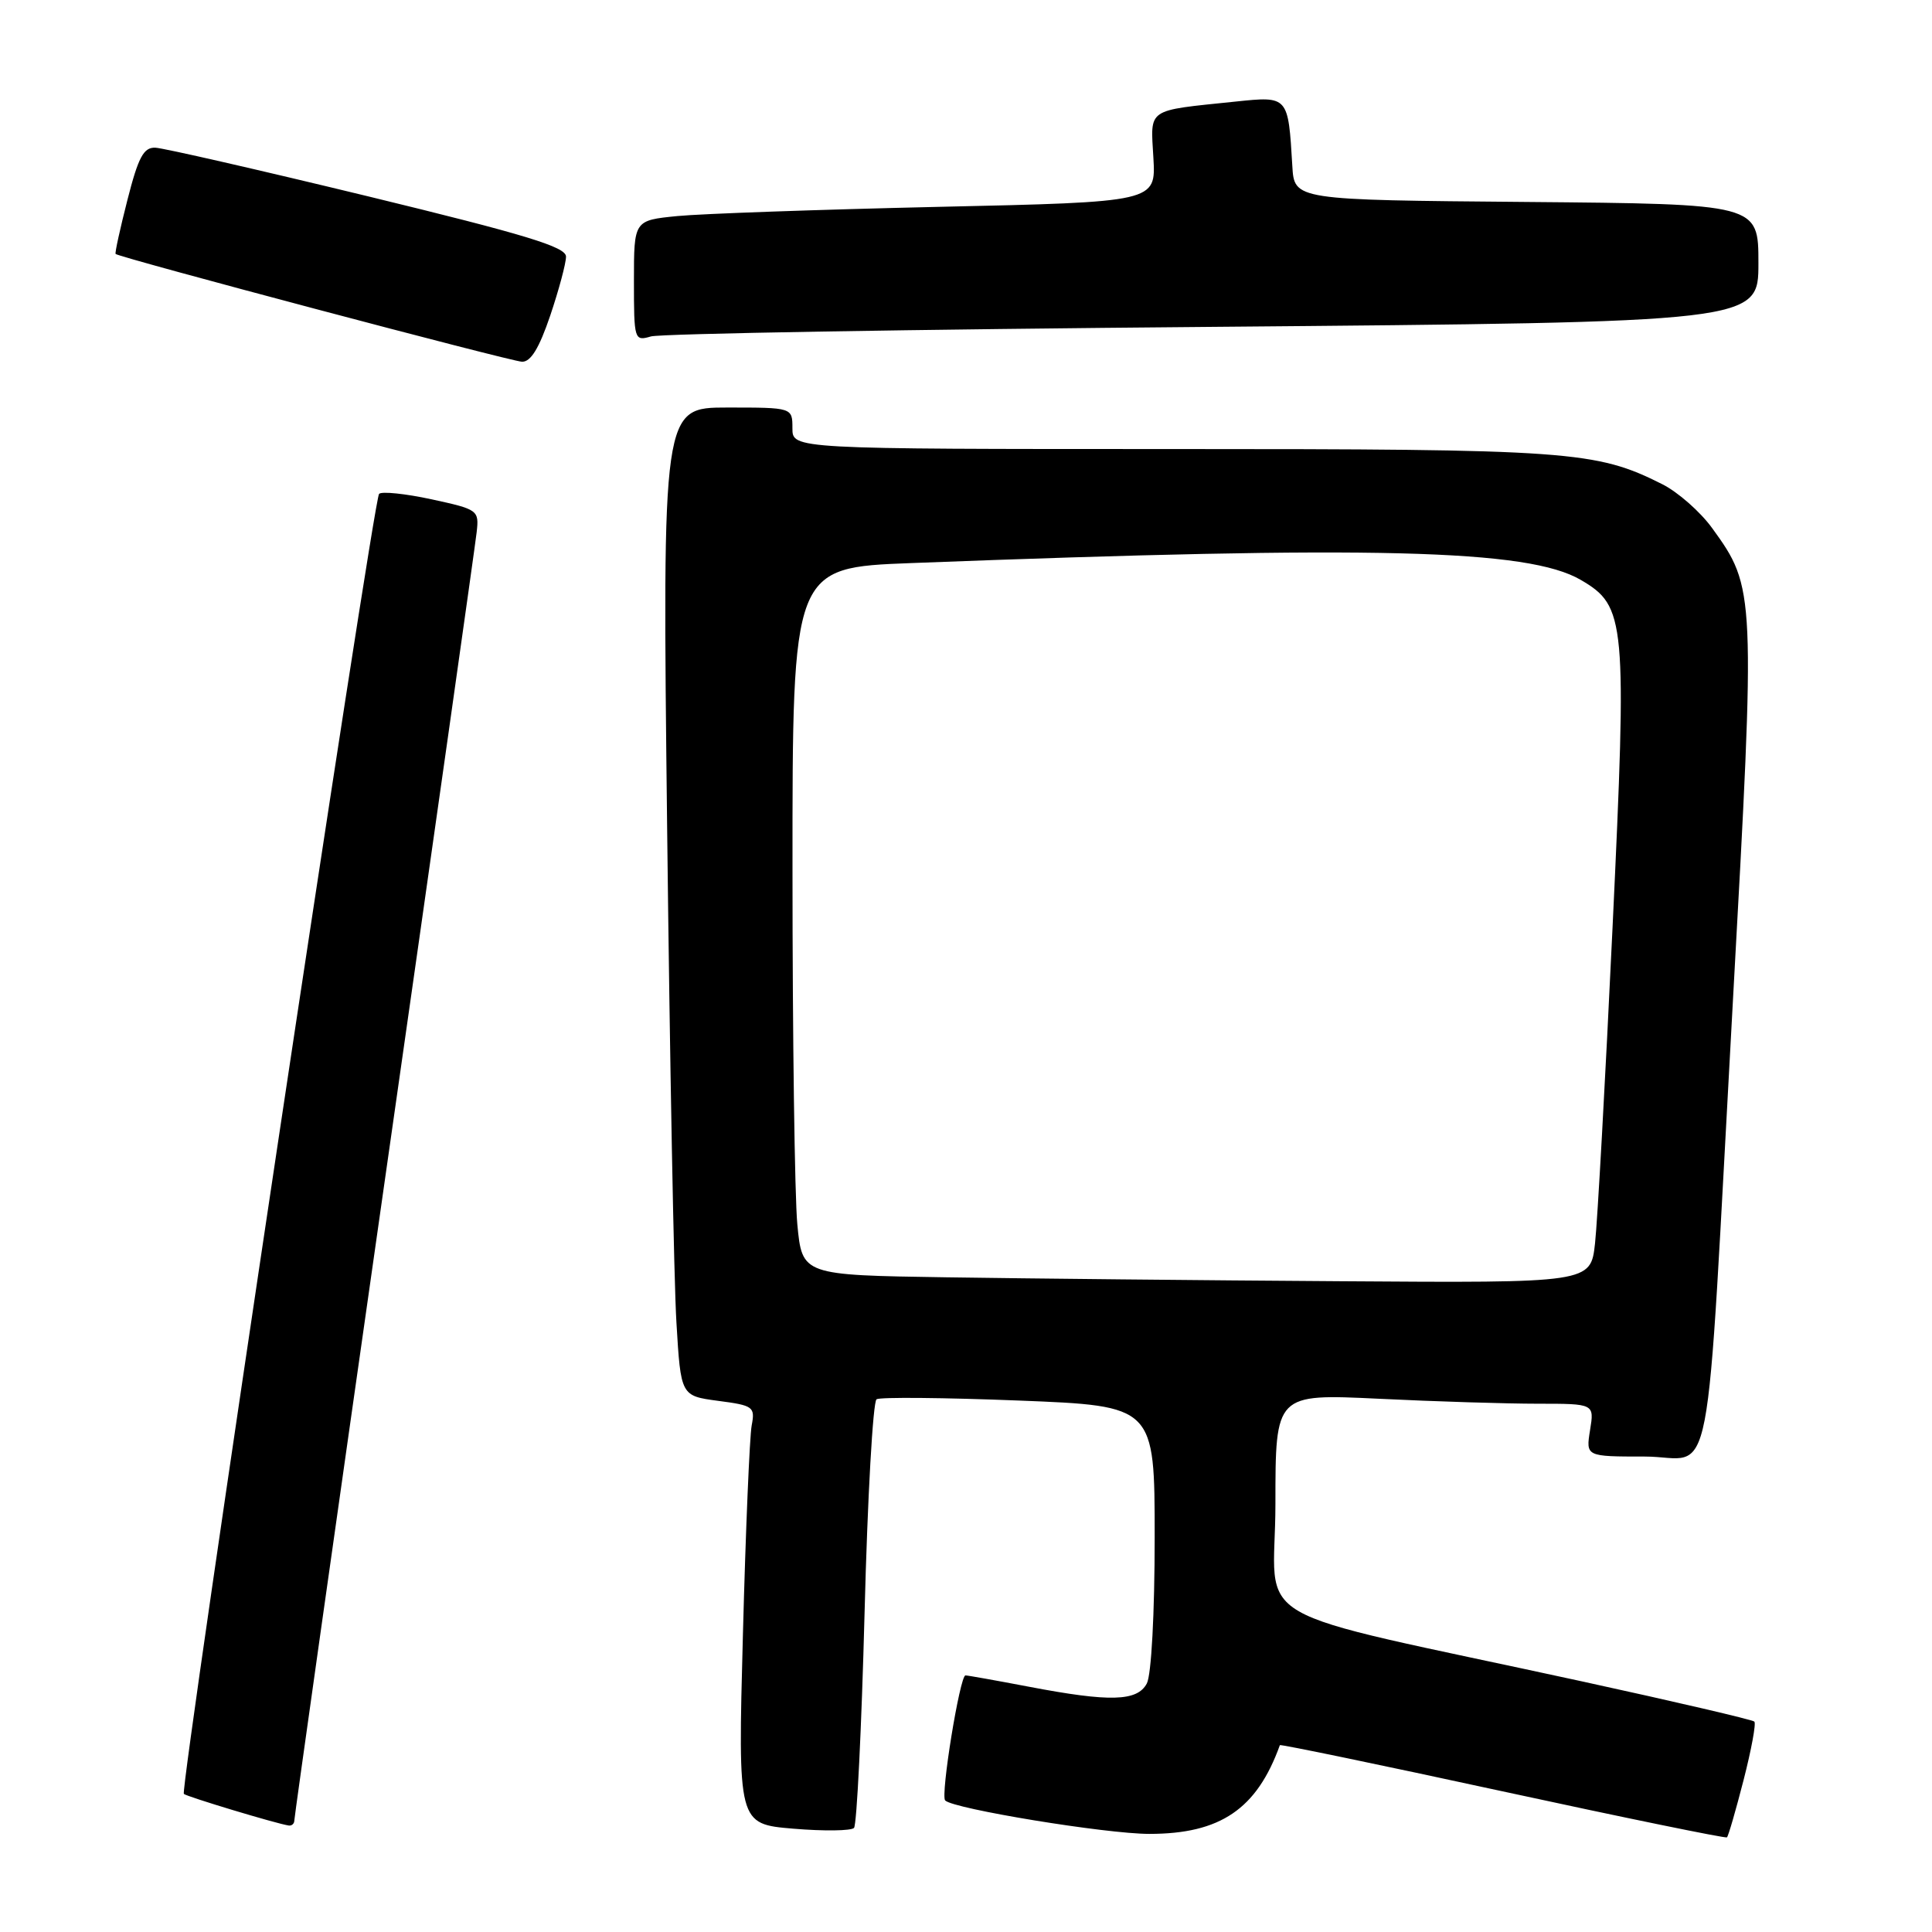 <?xml version="1.0" encoding="UTF-8" standalone="no"?>
<!DOCTYPE svg PUBLIC "-//W3C//DTD SVG 1.1//EN" "http://www.w3.org/Graphics/SVG/1.1/DTD/svg11.dtd" >
<svg xmlns="http://www.w3.org/2000/svg" xmlns:xlink="http://www.w3.org/1999/xlink" version="1.1" viewBox="0 0 256 256">
 <g >
 <path fill="currentColor"
d=" M 231.03 235.88 C 232.06 231.86 232.71 228.37 232.46 228.12 C 232.21 227.87 221.99 225.49 209.75 222.82 C 163.71 212.80 169.00 215.86 169.00 199.26 C 169.00 184.69 169.00 184.69 182.66 185.34 C 190.17 185.71 199.68 186.00 203.79 186.00 C 211.26 186.00 211.26 186.00 210.69 189.50 C 210.13 193.00 210.13 193.00 217.93 193.00 C 227.28 193.00 225.87 200.29 229.63 132.42 C 232.63 78.34 232.61 77.90 226.87 69.98 C 225.31 67.82 222.33 65.20 220.26 64.16 C 211.47 59.74 208.10 59.50 155.25 59.50 C 105.00 59.50 105.00 59.50 105.00 56.75 C 105.00 54.00 105.00 54.00 96.38 54.00 C 87.76 54.00 87.76 54.00 88.40 109.75 C 88.75 140.41 89.30 169.88 89.63 175.23 C 90.21 184.96 90.21 184.96 95.16 185.62 C 99.83 186.23 100.07 186.41 99.60 188.89 C 99.33 190.32 98.80 202.79 98.44 216.60 C 97.77 241.69 97.77 241.69 105.12 242.31 C 109.17 242.65 112.78 242.60 113.16 242.21 C 113.53 241.82 114.16 229.00 114.56 213.72 C 114.95 198.45 115.67 185.70 116.15 185.41 C 116.62 185.11 125.11 185.19 135.01 185.58 C 153.00 186.29 153.00 186.29 153.00 203.71 C 153.00 213.81 152.56 221.94 151.96 223.07 C 150.69 225.45 147.08 225.55 136.34 223.50 C 132.03 222.68 128.24 222.00 127.93 222.00 C 127.19 222.00 124.60 237.93 125.24 238.57 C 126.36 239.69 146.56 243.00 152.29 243.00 C 161.71 243.00 166.54 239.71 169.59 231.24 C 169.65 231.10 182.92 233.85 199.09 237.36 C 215.27 240.87 228.65 243.61 228.83 243.46 C 229.01 243.31 230.00 239.89 231.03 235.88 Z  M 39.00 241.22 C 39.00 240.79 44.36 202.87 50.91 156.97 C 57.47 111.06 62.98 72.16 63.16 70.52 C 63.49 67.60 63.35 67.50 57.18 66.16 C 53.71 65.41 50.58 65.09 50.23 65.44 C 49.46 66.20 23.80 237.13 24.36 237.70 C 24.73 238.06 36.56 241.63 38.25 241.89 C 38.66 241.95 39.00 241.65 39.00 241.22 Z  M 72.91 41.81 C 74.06 38.40 75.00 34.89 75.00 34.00 C 75.00 32.71 69.61 31.08 48.75 26.01 C 34.31 22.51 21.64 19.61 20.58 19.57 C 19.03 19.51 18.33 20.82 16.89 26.47 C 15.91 30.31 15.20 33.54 15.32 33.65 C 15.79 34.12 67.62 47.87 69.16 47.93 C 70.32 47.98 71.44 46.15 72.91 41.81 Z  M 160.75 43.31 C 233.00 42.69 233.00 42.69 233.00 34.86 C 233.00 27.03 233.00 27.03 202.25 26.76 C 171.50 26.50 171.50 26.50 171.24 22.00 C 170.69 12.70 170.72 12.73 163.71 13.46 C 151.80 14.70 152.45 14.25 152.83 20.91 C 153.17 26.77 153.17 26.77 124.33 27.41 C 108.47 27.77 92.91 28.32 89.75 28.63 C 84.00 29.20 84.00 29.20 84.00 37.21 C 84.00 45.06 84.05 45.22 86.25 44.58 C 87.49 44.21 121.01 43.64 160.75 43.31 Z  M 125.39 169.25 C 106.29 168.96 106.29 168.96 105.65 162.23 C 105.30 158.53 105.01 137.44 105.01 115.36 C 105.00 75.21 105.00 75.21 120.75 74.61 C 181.97 72.26 202.50 72.77 209.46 76.84 C 215.43 80.33 215.60 82.10 213.67 122.91 C 212.72 143.04 211.67 161.86 211.35 164.75 C 210.77 170.00 210.77 170.00 177.63 169.77 C 159.41 169.65 135.90 169.41 125.39 169.25 Z "/>
</g>
</svg>